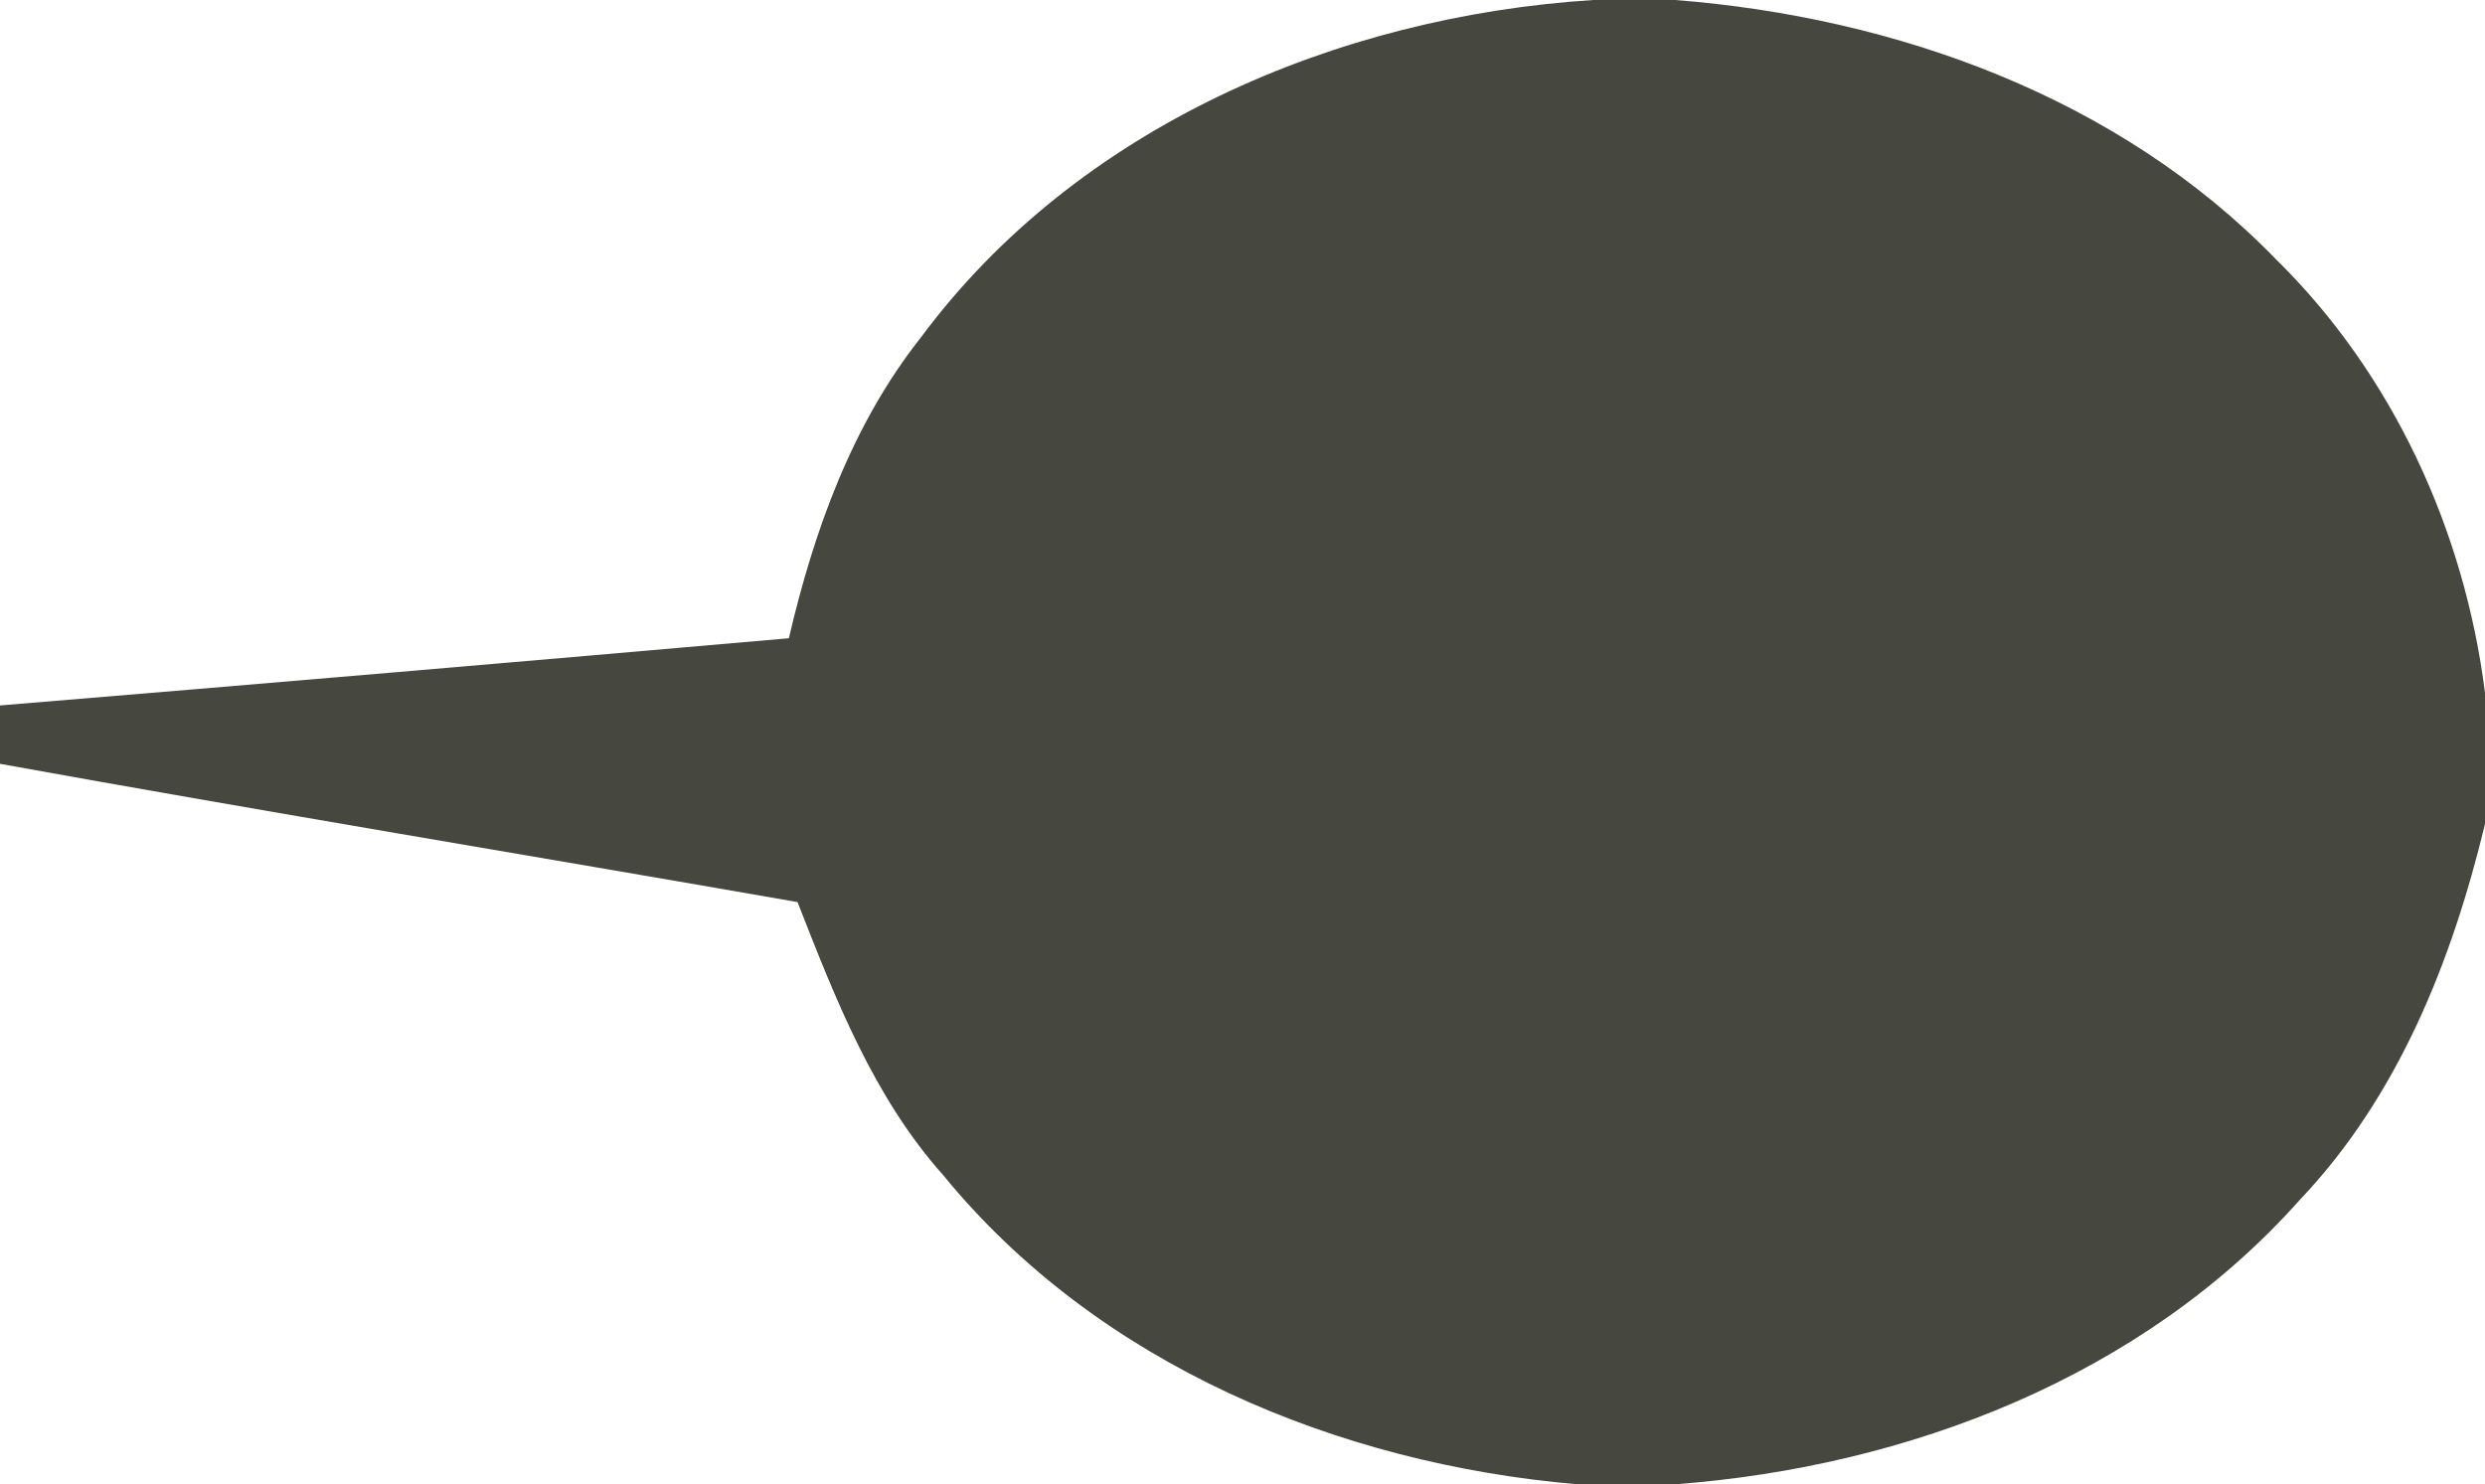 <?xml version="1.0" encoding="UTF-8" ?>
<!DOCTYPE svg PUBLIC "-//W3C//DTD SVG 1.1//EN" "http://www.w3.org/Graphics/SVG/1.1/DTD/svg11.dtd">
<svg width="149pt" height="89pt" viewBox="0 0 149 89" version="1.1" xmlns="http://www.w3.org/2000/svg">
<g id="#46483fff">
<path fill="#46483f" opacity="1.00" d=" M 95.53 0.00 L 100.45 0.00 C 113.71 1.04 127.05 5.85 136.45 15.53 C 143.48 22.43 147.77 31.81 149.00 41.54 L 149.00 49.41 C 147.02 57.61 143.80 65.73 137.91 71.93 C 128.46 82.56 114.40 87.95 100.44 89.00 L 94.58 89.00 C 80.23 87.77 65.83 81.81 56.56 70.47 C 52.37 65.78 50.08 59.86 47.82 54.09 C 31.89 51.31 15.92 48.68 0.00 45.80 L 0.00 42.30 C 15.77 41.00 31.54 39.65 47.30 38.27 C 48.80 31.84 51.08 25.46 55.22 20.23 C 64.57 7.62 80.15 0.98 95.53 0.00 Z" />
</g>
</svg>
